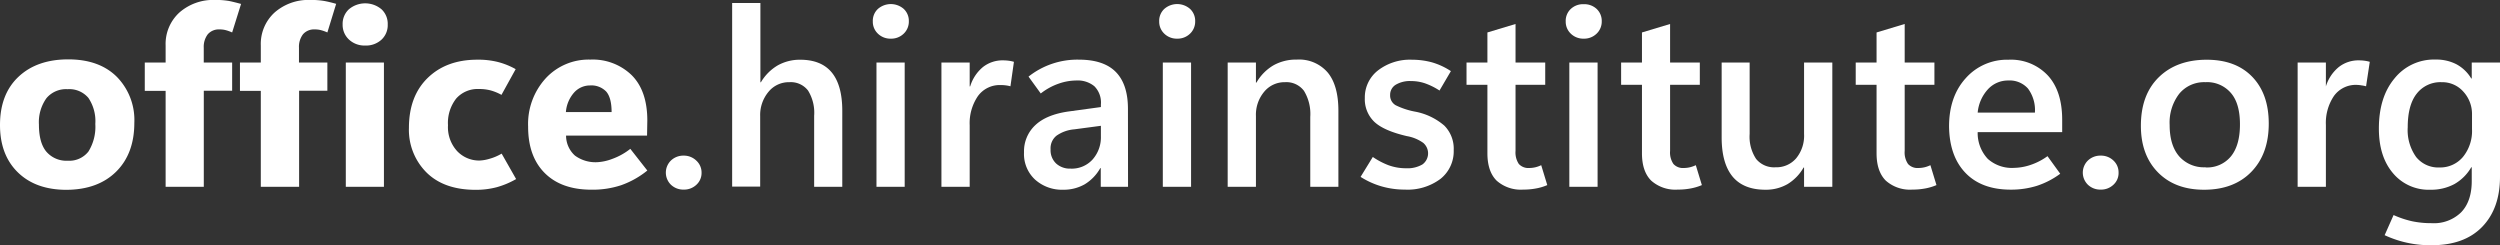 <svg xmlns="http://www.w3.org/2000/svg" viewBox="0 0 560 54.93"><rect x="0" y="0" width="560" height="54.93" fill="#333333" stroke="none"/><defs><style>.cls-1{fill:#fff;}</style></defs><g id="Layer_2" data-name="Layer 2"><g id="Layer_1-2" data-name="Layer 1"><g id="Layer_2-2" data-name="Layer 2"><g id="Layer_1-2-2" data-name="Layer 1-2"><path class="cls-1" d="M14.91,42.52Q8,42.52,4,38.61T0,28q0-6.9,4.14-10.8t11.15-3.9q6.93,0,10.86,3.89a13.81,13.81,0,0,1,3.94,10.32q0,6.9-4.06,10.93T14.91,42.52ZM15.18,36a5.43,5.43,0,0,0,4.63-2.06,10.46,10.46,0,0,0,1.54-6.17,9.29,9.29,0,0,0-1.55-5.84,5.59,5.59,0,0,0-4.67-1.95A5.71,5.71,0,0,0,10.4,22a9.24,9.24,0,0,0-1.68,5.91q0,4,1.61,6A5.9,5.9,0,0,0,15.18,36Z"/><path class="cls-1" d="M52,7.27a9.15,9.15,0,0,0-1.41-.51,5.21,5.21,0,0,0-1.42-.17,3.26,3.26,0,0,0-2.62,1.08,4.6,4.6,0,0,0-.91,3V14H52v6.33H45.65V41.84H37.1V20.36H32.43V14H37.1v-3.8a9.52,9.52,0,0,1,3.09-7.4,11.48,11.48,0,0,1,8-2.81,17.19,17.19,0,0,1,3.12.23C52.14.39,53,.61,54,.88Z"/><path class="cls-1" d="M73.33,7.27a8.9,8.9,0,0,0-1.42-.51,5.14,5.14,0,0,0-1.41-.17,3.26,3.26,0,0,0-2.62,1.08,4.6,4.6,0,0,0-.91,3V14h6.36v6.33H67V41.84H58.42V20.36H53.75V14h4.67v-3.8a9.52,9.52,0,0,1,3.09-7.4,11.48,11.48,0,0,1,8-2.81,17.23,17.23,0,0,1,3.13.23c.83.15,1.72.37,2.66.64Z"/><path class="cls-1" d="M81.8,10.2a5.07,5.07,0,0,1-3.64-1.35,4.47,4.47,0,0,1-1.41-3.37,4.44,4.44,0,0,1,1.41-3.41,5.69,5.69,0,0,1,7.29,0,4.43,4.43,0,0,1,1.4,3.41,4.44,4.44,0,0,1-1.4,3.41A5.11,5.11,0,0,1,81.8,10.2ZM86,41.84H77.46V14H86Z"/><path class="cls-1" d="M115.61,40.11a18.74,18.74,0,0,1-4.36,1.83,18.25,18.25,0,0,1-4.71.58q-7.07,0-11-3.88a13.49,13.49,0,0,1-3.94-10q0-7.09,4.2-11.18t11.12-4.09a18.16,18.16,0,0,1,4.59.51,16.51,16.51,0,0,1,4,1.61l-3.18,5.76a11.2,11.2,0,0,0-2.43-1,9.9,9.9,0,0,0-2.6-.31,6.41,6.41,0,0,0-5.1,2.12,8.84,8.84,0,0,0-1.85,6,7.92,7.92,0,0,0,2.07,5.81,6.77,6.77,0,0,0,5,2.09,8.81,8.81,0,0,0,2.16-.37,11.25,11.25,0,0,0,2.79-1.18Z"/><path class="cls-1" d="M144.94,30.38H126.8a6,6,0,0,0,2,4.48,7.77,7.77,0,0,0,5,1.47,11,11,0,0,0,3.3-.72,14.26,14.26,0,0,0,4.09-2.27L145,38.2a19.74,19.74,0,0,1-5.87,3.29,20.29,20.29,0,0,1-6.65,1q-6.73,0-10.46-3.73T118.3,28.37a15.16,15.16,0,0,1,3.94-10.83,13.09,13.09,0,0,1,10-4.19,12.51,12.51,0,0,1,9.26,3.49Q145,20.34,145,27ZM137,25.11c0-2.15-.41-3.68-1.21-4.6a4.61,4.61,0,0,0-3.63-1.37,4.77,4.77,0,0,0-3.57,1.6,7.45,7.45,0,0,0-1.83,4.37Z"/><path class="cls-1" d="M153.14,42.47a4,4,0,0,1-2.85-1.09,3.79,3.79,0,0,1,0-5.42,4,4,0,0,1,2.85-1.1A4,4,0,0,1,156,36a3.61,3.61,0,0,1,1.15,2.71A3.56,3.56,0,0,1,156,41.38,4,4,0,0,1,153.14,42.47Z"/><path class="cls-1" d="M188.67,41.84h-6.3V25.93A9.43,9.43,0,0,0,181,20.28a4.87,4.87,0,0,0-4.18-1.87,5.87,5.87,0,0,0-4.66,2.14A8.09,8.09,0,0,0,170.28,26v15.8H164V.67h6.33V18.43h.11a10.64,10.64,0,0,1,3.8-3.8,10.14,10.14,0,0,1,5-1.25q4.71,0,7.06,2.84t2.37,8.51Z"/><path class="cls-1" d="M199.53,8.66a4,4,0,0,1-2.88-1.12,3.68,3.68,0,0,1-1.14-2.74A3.64,3.64,0,0,1,196.65,2a4.4,4.4,0,0,1,5.79,0,3.67,3.67,0,0,1,1.14,2.77,3.72,3.72,0,0,1-1.14,2.76A4,4,0,0,1,199.53,8.66Zm3.12,33.18h-6.32V14h6.32Z"/><path class="cls-1" d="M226.34,19.33a6.81,6.81,0,0,0-1-.2,6.7,6.7,0,0,0-1.1-.07,6,6,0,0,0-5.21,2.5,10.75,10.75,0,0,0-1.82,6.51V41.84h-6.33V14h6.33v5.35h.11A9,9,0,0,1,220.2,15a7.1,7.1,0,0,1,4.48-1.48,9.76,9.76,0,0,1,1.32.09,7.21,7.21,0,0,1,1.12.24Z"/><path class="cls-1" d="M252.68,41.84h-6.11V37.66h-.11a9.83,9.83,0,0,1-3.5,3.63,9.53,9.53,0,0,1-4.81,1.21,9,9,0,0,1-6.27-2.25,7.78,7.78,0,0,1-2.5-6.12,8,8,0,0,1,2.5-6.07q2.49-2.37,7.41-3.08l7.31-1v-.57a5.15,5.15,0,0,0-1.47-4.1,5.85,5.85,0,0,0-4-1.28,12.17,12.17,0,0,0-4,.71,13.82,13.82,0,0,0-4,2.2l-2.74-3.78a17.61,17.61,0,0,1,11.24-3.8q5.6,0,8.31,2.76c1.81,1.84,2.72,4.59,2.72,8.27ZM246.6,30.55V28.18l-5.95.79a8.1,8.1,0,0,0-4,1.43,3.61,3.61,0,0,0-1.32,3.05,4.09,4.09,0,0,0,1.25,3.18,4.54,4.54,0,0,0,3.2,1.14,6.29,6.29,0,0,0,4.92-2A7.48,7.48,0,0,0,246.6,30.55Z"/><path class="cls-1" d="M263.68,8.66a4,4,0,0,1-2.88-1.12,3.68,3.68,0,0,1-1.14-2.74A3.64,3.64,0,0,1,260.8,2a4.38,4.38,0,0,1,5.78,0,3.67,3.67,0,0,1,1.14,2.77,3.72,3.72,0,0,1-1.14,2.76A4,4,0,0,1,263.68,8.66Zm3.12,33.18h-6.33V14h6.33Z"/><path class="cls-1" d="M299.8,41.84h-6.3V26.17a9.91,9.91,0,0,0-1.41-5.82,4.91,4.91,0,0,0-4.24-1.94,5.89,5.89,0,0,0-4.67,2.14A8,8,0,0,0,281.33,26V41.84H275V14h6.33v4.51h.11a10.6,10.6,0,0,1,3.8-3.87,10.31,10.31,0,0,1,5.24-1.29,8.43,8.43,0,0,1,6.94,2.91c1.59,1.93,2.38,4.79,2.38,8.55Z"/><path class="cls-1" d="M304.77,39.62l2.74-4.46A16.47,16.47,0,0,0,311,37a11.38,11.38,0,0,0,4,.69,6.57,6.57,0,0,0,3.63-.86,3.07,3.07,0,0,0,.67-4.29,2.84,2.84,0,0,0-.5-.54,8.88,8.88,0,0,0-3.66-1.51c-3.47-.81-5.91-1.88-7.32-3.23a7,7,0,0,1-2.1-5.3,7.65,7.65,0,0,1,2.93-6.17,11.71,11.71,0,0,1,7.69-2.41,16.79,16.79,0,0,1,4.51.61A15.51,15.51,0,0,1,325,15.93l-2.55,4.35a15.05,15.05,0,0,0-3.29-1.63,9.72,9.72,0,0,0-3.07-.49,6.17,6.17,0,0,0-3.46.83,2.63,2.63,0,0,0-1.24,2.29,2.5,2.5,0,0,0,1.26,2.3A16.68,16.68,0,0,0,316.94,25a13.94,13.94,0,0,1,6.59,3.14,7.32,7.32,0,0,1,2.1,5.47,7.9,7.9,0,0,1-2.95,6.45,12.27,12.27,0,0,1-8,2.41,18.65,18.65,0,0,1-5.2-.72A18.09,18.09,0,0,1,304.77,39.62Z"/><path class="cls-1" d="M346.59,41.46a11.34,11.34,0,0,1-2.55.76,15.1,15.1,0,0,1-2.85.25,8.15,8.15,0,0,1-5.94-2q-2.07-2.06-2.07-6.13V19H328.5V14h4.68V7.27l6.3-1.9V14h6.65v5h-6.65v14.8a4.61,4.61,0,0,0,.74,2.93,2.88,2.88,0,0,0,2.33.9,5.88,5.88,0,0,0,1.45-.18,6.71,6.71,0,0,0,1.23-.45Z"/><path class="cls-1" d="M354.74,8.66a4,4,0,0,1-2.88-1.12,3.68,3.68,0,0,1-1.14-2.74A3.64,3.64,0,0,1,351.86,2,4,4,0,0,1,354.74.94,4.07,4.07,0,0,1,357.65,2a3.67,3.67,0,0,1,1.14,2.77,3.72,3.72,0,0,1-1.14,2.76A4,4,0,0,1,354.74,8.66Zm3.12,33.18h-6.33V14h6.33Z"/><path class="cls-1" d="M381.22,41.46a11.88,11.88,0,0,1-2.55.76,15.21,15.21,0,0,1-2.86.25,8.12,8.12,0,0,1-5.93-2q-2.08-2.06-2.08-6.13V19h-4.67V14h4.67V7.27l6.3-1.9V14h6.66v5H374.1v14.8a4.54,4.54,0,0,0,.75,2.93,2.85,2.85,0,0,0,2.32.9,5.88,5.88,0,0,0,1.45-.18,6.81,6.81,0,0,0,1.24-.45Z"/><path class="cls-1" d="M410.44,41.84h-6.33V37.53H404a10.22,10.22,0,0,1-3.61,3.72,9.71,9.71,0,0,1-4.94,1.25q-4.89,0-7.35-2.94c-1.64-2-2.45-4.9-2.45-8.82V14h6.27V30a9,9,0,0,0,1.45,5.6,5.17,5.17,0,0,0,4.36,1.87,5.81,5.81,0,0,0,4.6-2A7.94,7.94,0,0,0,404.11,30V14h6.33Z"/><path class="cls-1" d="M433.77,41.46a11.88,11.88,0,0,1-2.55.76,15.21,15.21,0,0,1-2.86.25,8.12,8.12,0,0,1-5.93-2c-1.38-1.37-2.08-3.41-2.08-6.13V19h-4.67V14h4.67V7.27l6.3-1.9V14h6.66v5h-6.66v14.8a4.54,4.54,0,0,0,.75,2.93,2.85,2.85,0,0,0,2.32.9,6,6,0,0,0,1.46-.18,6.71,6.71,0,0,0,1.23-.45Z"/><path class="cls-1" d="M461.93,29.6H443a8.44,8.44,0,0,0,2.28,6,8.12,8.12,0,0,0,5.92,2,12.12,12.12,0,0,0,3.53-.62,14,14,0,0,0,3.91-2l2.85,3.94a18.26,18.26,0,0,1-5.24,2.71,19.38,19.38,0,0,1-5.86.85q-6.5,0-10.11-3.74t-3.69-10.42q0-6.69,3.74-10.81a12.33,12.33,0,0,1,9.57-4.13,11.32,11.32,0,0,1,8.81,3.52q3.23,3.51,3.22,10Zm-6.11-4.38a8.06,8.06,0,0,0-1.56-5.39,5.49,5.49,0,0,0-4.41-1.8,6.09,6.09,0,0,0-4.58,2,8.94,8.94,0,0,0-2.27,5.2Z"/><path class="cls-1" d="M470.54,42.47a4,4,0,0,1-2.85-1.09,3.79,3.79,0,0,1,0-5.42,4,4,0,0,1,2.85-1.1,4,4,0,0,1,2.87,1.1,3.61,3.61,0,0,1,1.15,2.71,3.53,3.53,0,0,1-1.15,2.71A4,4,0,0,1,470.54,42.47Z"/><path class="cls-1" d="M493.71,42.5q-6.52,0-10.34-3.9t-3.81-10.44q0-6.93,4-10.85t10.73-3.93q6.54,0,10.23,3.84t3.68,10.47q0,6.79-3.9,10.8T493.71,42.5Zm.3-5A6.88,6.88,0,0,0,499.75,35q2-2.48,2-7.14t-2-7A7,7,0,0,0,494,18.41,7.21,7.21,0,0,0,488.15,21,10.6,10.6,0,0,0,486,28q0,4.53,2.12,7A7.38,7.38,0,0,0,494,37.47Z"/><path class="cls-1" d="M530,19.33a6.81,6.81,0,0,0-1-.2,6.65,6.65,0,0,0-1-.11,6,6,0,0,0-5.21,2.5A10.75,10.75,0,0,0,521,28V41.84h-6.33V14H521v5.35h0A9,9,0,0,1,523.91,15a7.1,7.1,0,0,1,4.48-1.48,9.76,9.76,0,0,1,1.32.09,7.21,7.21,0,0,1,1.12.24Z"/><path class="cls-1" d="M560,39.59q0,7.11-4,11.23t-11.33,4.11a24.13,24.13,0,0,1-10.51-2.25l2-4.51a21.53,21.53,0,0,0,4.15,1.39,21,21,0,0,0,4.4.43,8.69,8.69,0,0,0,6.61-2.46q2.35-2.46,2.35-7V37.47h-.11a10.16,10.16,0,0,1-3.81,3.78,11,11,0,0,1-5.34,1.25,10.39,10.39,0,0,1-8.4-3.73q-3.15-3.72-3.14-10,0-7,3.49-11.19a11.32,11.32,0,0,1,9.19-4.24,9.84,9.84,0,0,1,4.7,1.06,8.64,8.64,0,0,1,3.31,3.18h.11V14H560Zm-6.27-10.67V25.68a7.38,7.38,0,0,0-1.93-5.14,6.31,6.31,0,0,0-4.89-2.13A6.71,6.71,0,0,0,541.33,21q-2,2.55-2,7.52a10.35,10.35,0,0,0,1.88,6.64,6.33,6.33,0,0,0,5.23,2.35,6.63,6.63,0,0,0,5.28-2.38A9.19,9.19,0,0,0,553.73,28.92Z"/></g></g></g></g></svg>